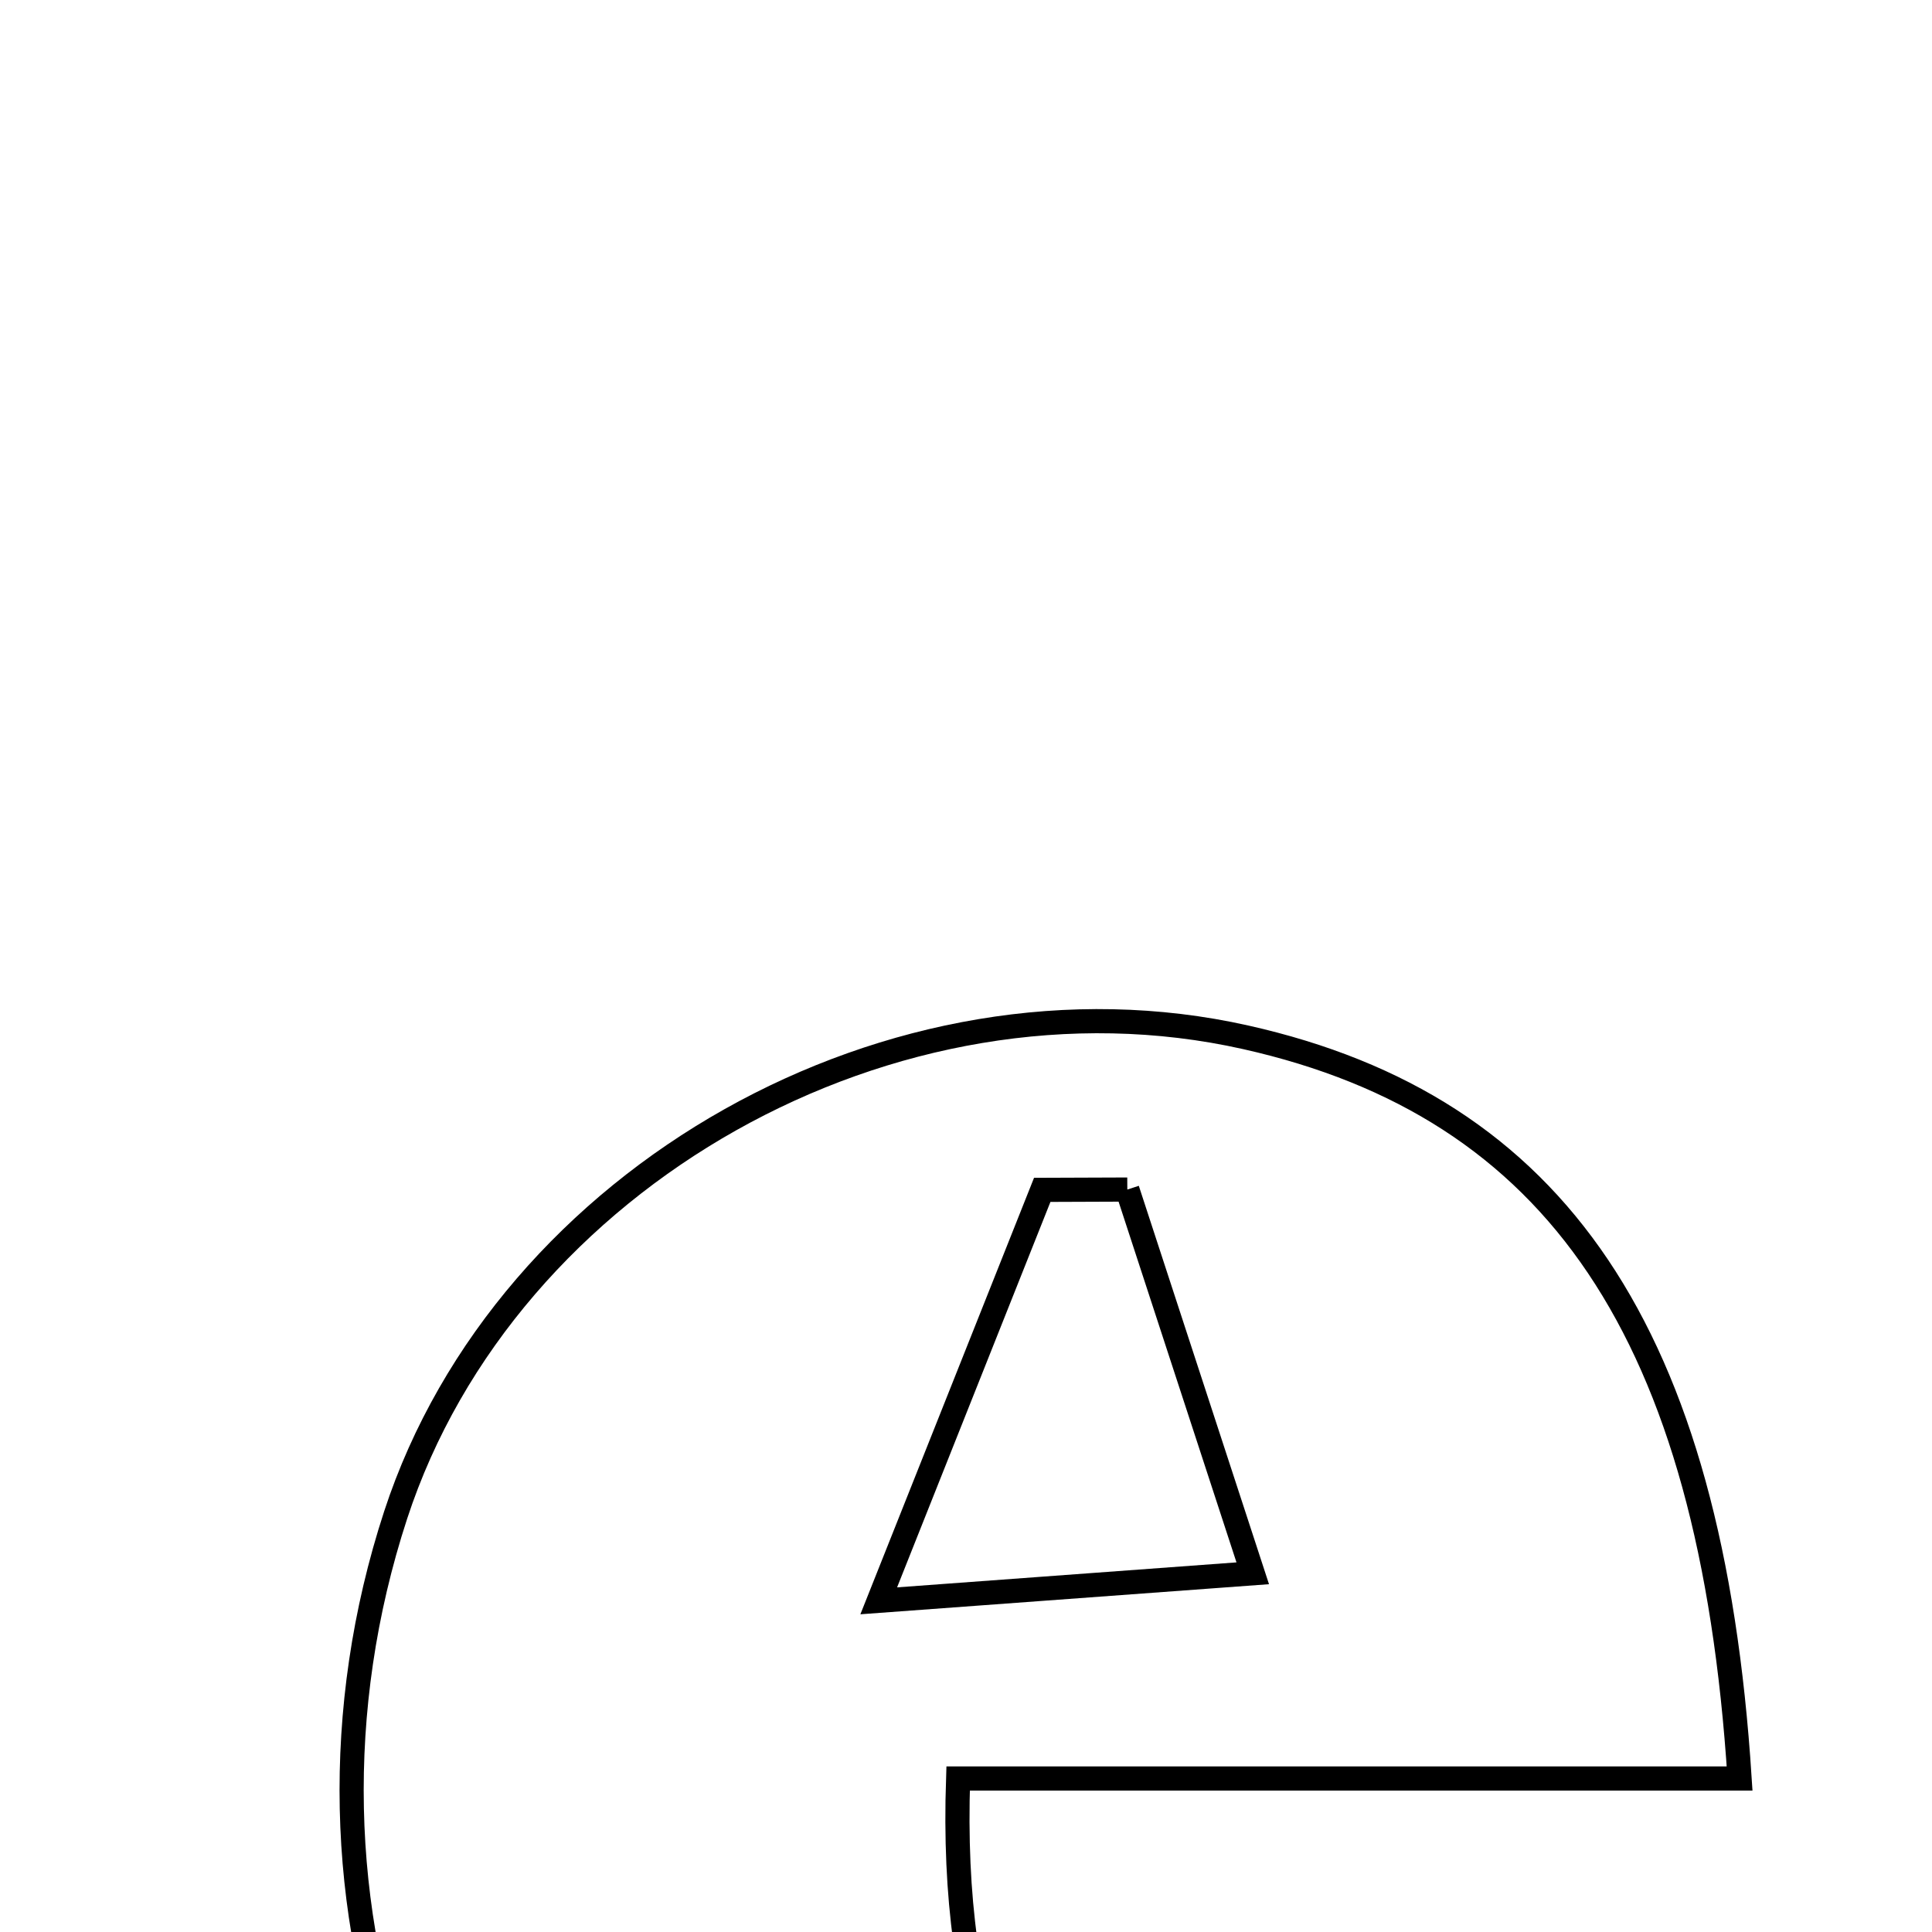 <svg xmlns="http://www.w3.org/2000/svg" viewBox="0.0 0.0 24.0 24.0" height="200px" width="200px"><path fill="none" stroke="black" stroke-width=".3" stroke-opacity="1.0"  filling="0" d="M15.475 12.886 C19.322 13.749 21.254 16.546 21.61 22.093 C18.363 22.093 15.126 22.093 11.902 22.093 C11.703 27.985 15.046 29.87 21.418 27.683 C22.08 29.873 20.63 30.405 19.439 30.881 C16.118 32.21 12.737 32.264 9.439 30.777 C5.286 28.904 3.333 23.659 4.915 18.82 C6.29 14.616 11.111 11.906 15.475 12.886"></path>
<path fill="none" stroke="black" stroke-width=".3" stroke-opacity="1.0"  filling="0" d="M14.004 14.777 C14.476 16.224 14.95 17.671 15.562 19.544 C13.976 19.661 12.962 19.735 10.916 19.886 C11.789 17.692 12.368 16.236 12.947 14.781 C13.299 14.78 13.651 14.779 14.004 14.777"></path></svg>
